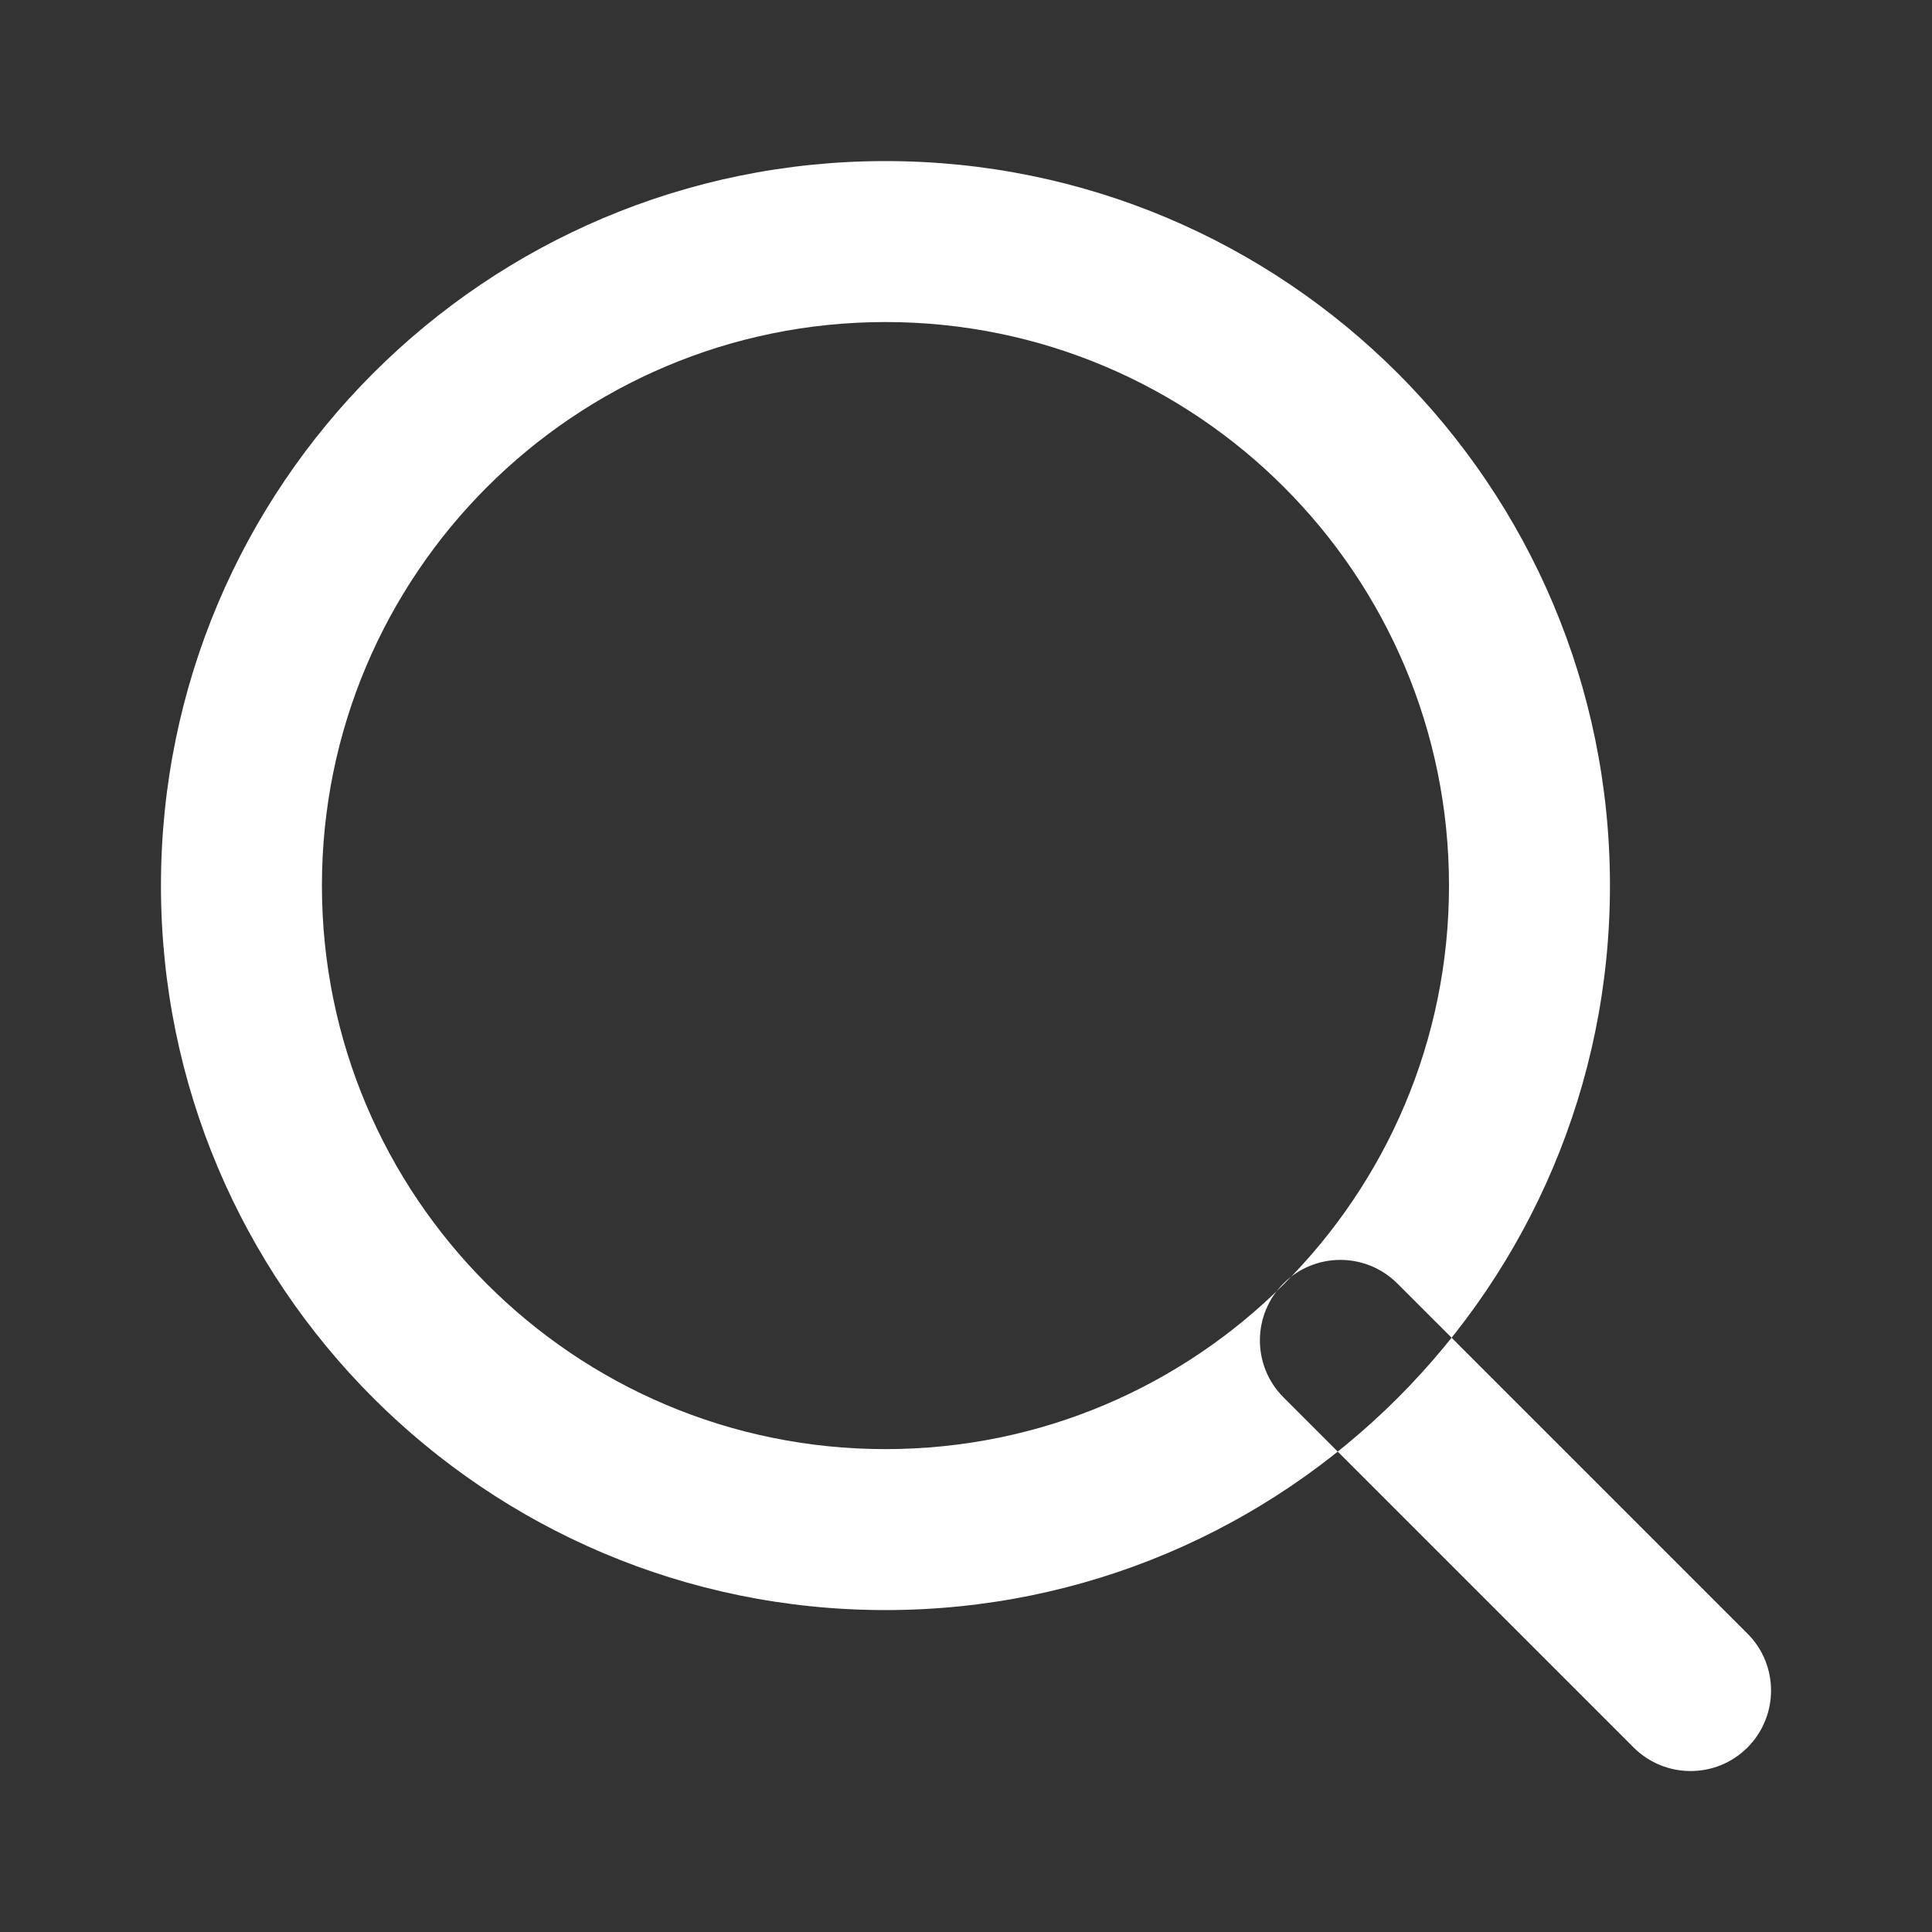 <svg width="16" height="16" viewBox="0 0 16 16" xmlns="http://www.w3.org/2000/svg" fill="none"><rect x="0" y="0" width="16" height="16" fill="#333333" stroke="none"/><path fill-rule="evenodd" clip-rule="evenodd" d="M7.333 2.667c-2.577 0-4.667 2.089-4.667 4.667 0 2.577 2.089 4.667 4.667 4.667 2.577 0 4.667-2.089 4.667-4.667 0-2.577-2.089-4.667-4.667-4.667zm-6 4.667c0-3.314 2.686-6 6-6s6 2.686 6 6-2.686 6-6 6-6-2.686-6-6zm9.296 3.295c.26-.26.682-.26.943 0l2.9 2.9c.26.26.26.682 0 .943-.26.26-.682.26-.943 0l-2.9-2.9c-.26-.26-.26-.683 0-.943z" fill="#fff"/></svg>